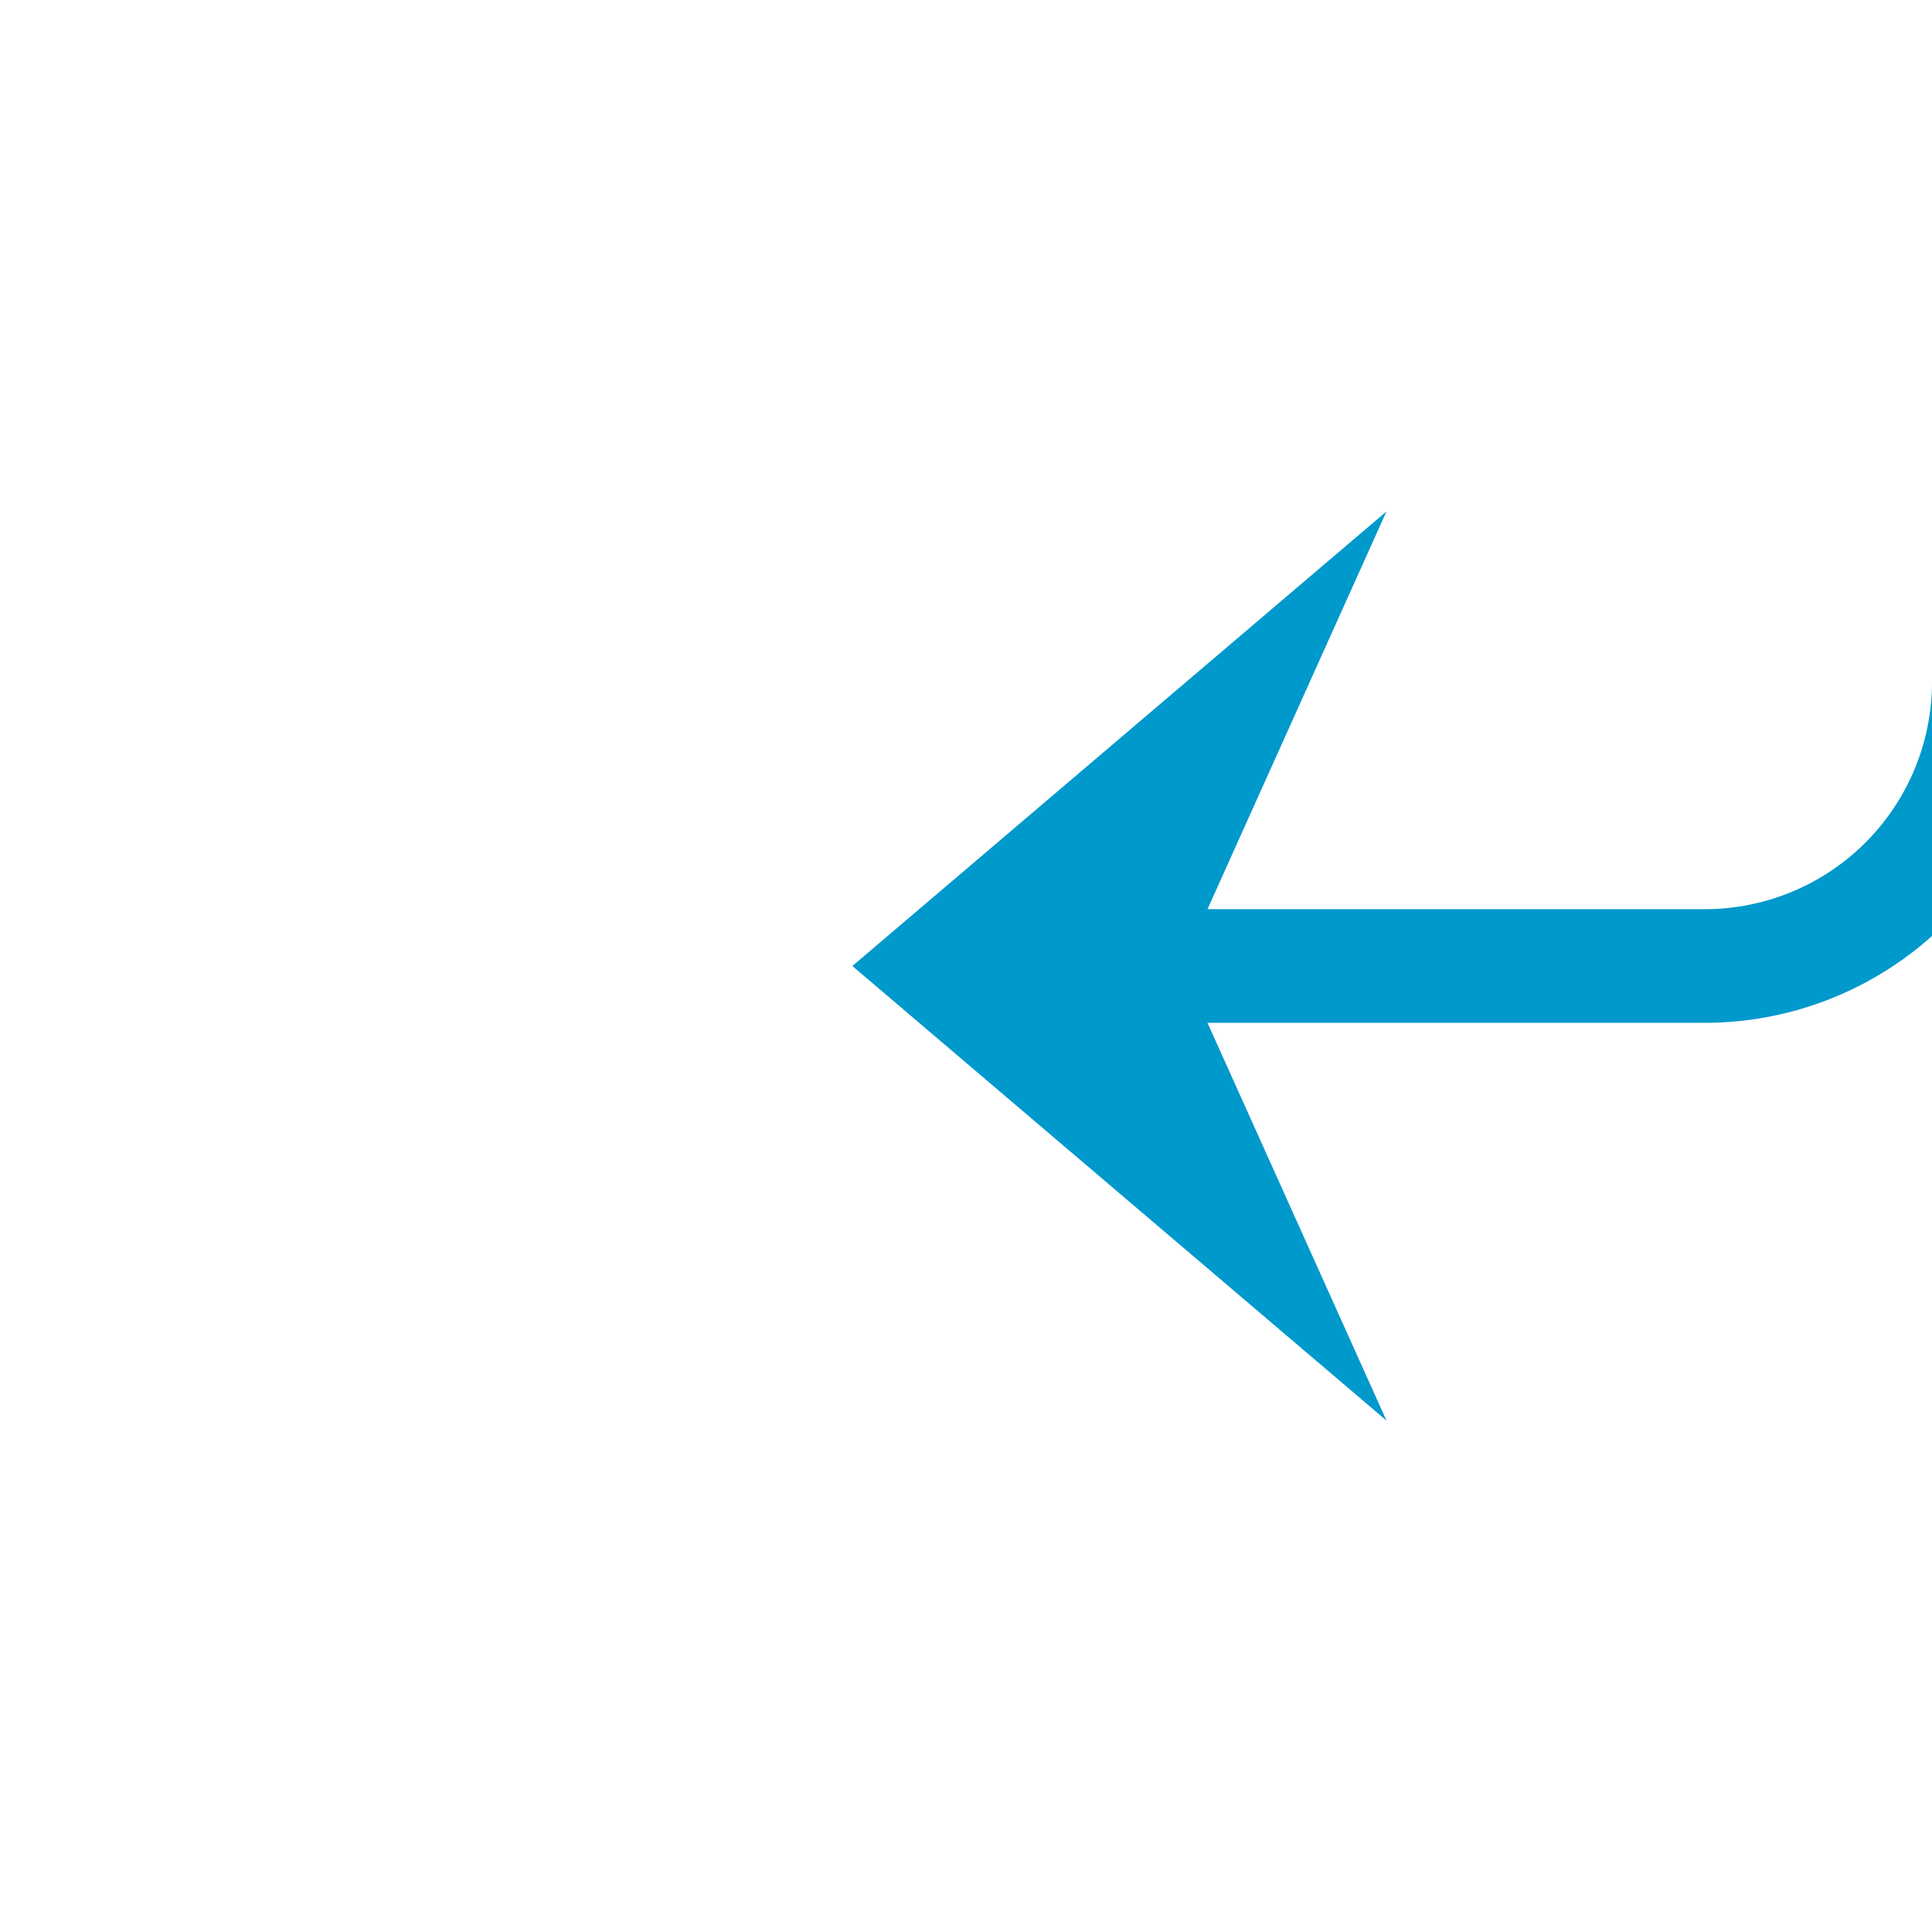 ﻿<?xml version="1.0" encoding="utf-8"?>
<svg version="1.1" xmlns:xlink="http://www.w3.org/1999/xlink" width="34px" height="34px" preserveAspectRatio="xMinYMid meet" viewBox="415 1142  34 32" xmlns="http://www.w3.org/2000/svg">
  <path d="M 433 216  L 445 216  A 5 5 0 0 1 450 221 L 450 1153  A 5 5 0 0 1 445 1158 L 432 1158  " stroke-width="2" stroke="#0099cc" fill="none" />
  <path d="M 434.5 212.5  A 3.5 3.5 0 0 0 431 216 A 3.5 3.5 0 0 0 434.5 219.5 A 3.5 3.5 0 0 0 438 216 A 3.5 3.5 0 0 0 434.5 212.5 Z M 439.4 1150  L 430 1158  L 439.4 1166  L 435.8 1158  L 439.4 1150  Z " fill-rule="nonzero" fill="#0099cc" stroke="none" />
</svg>